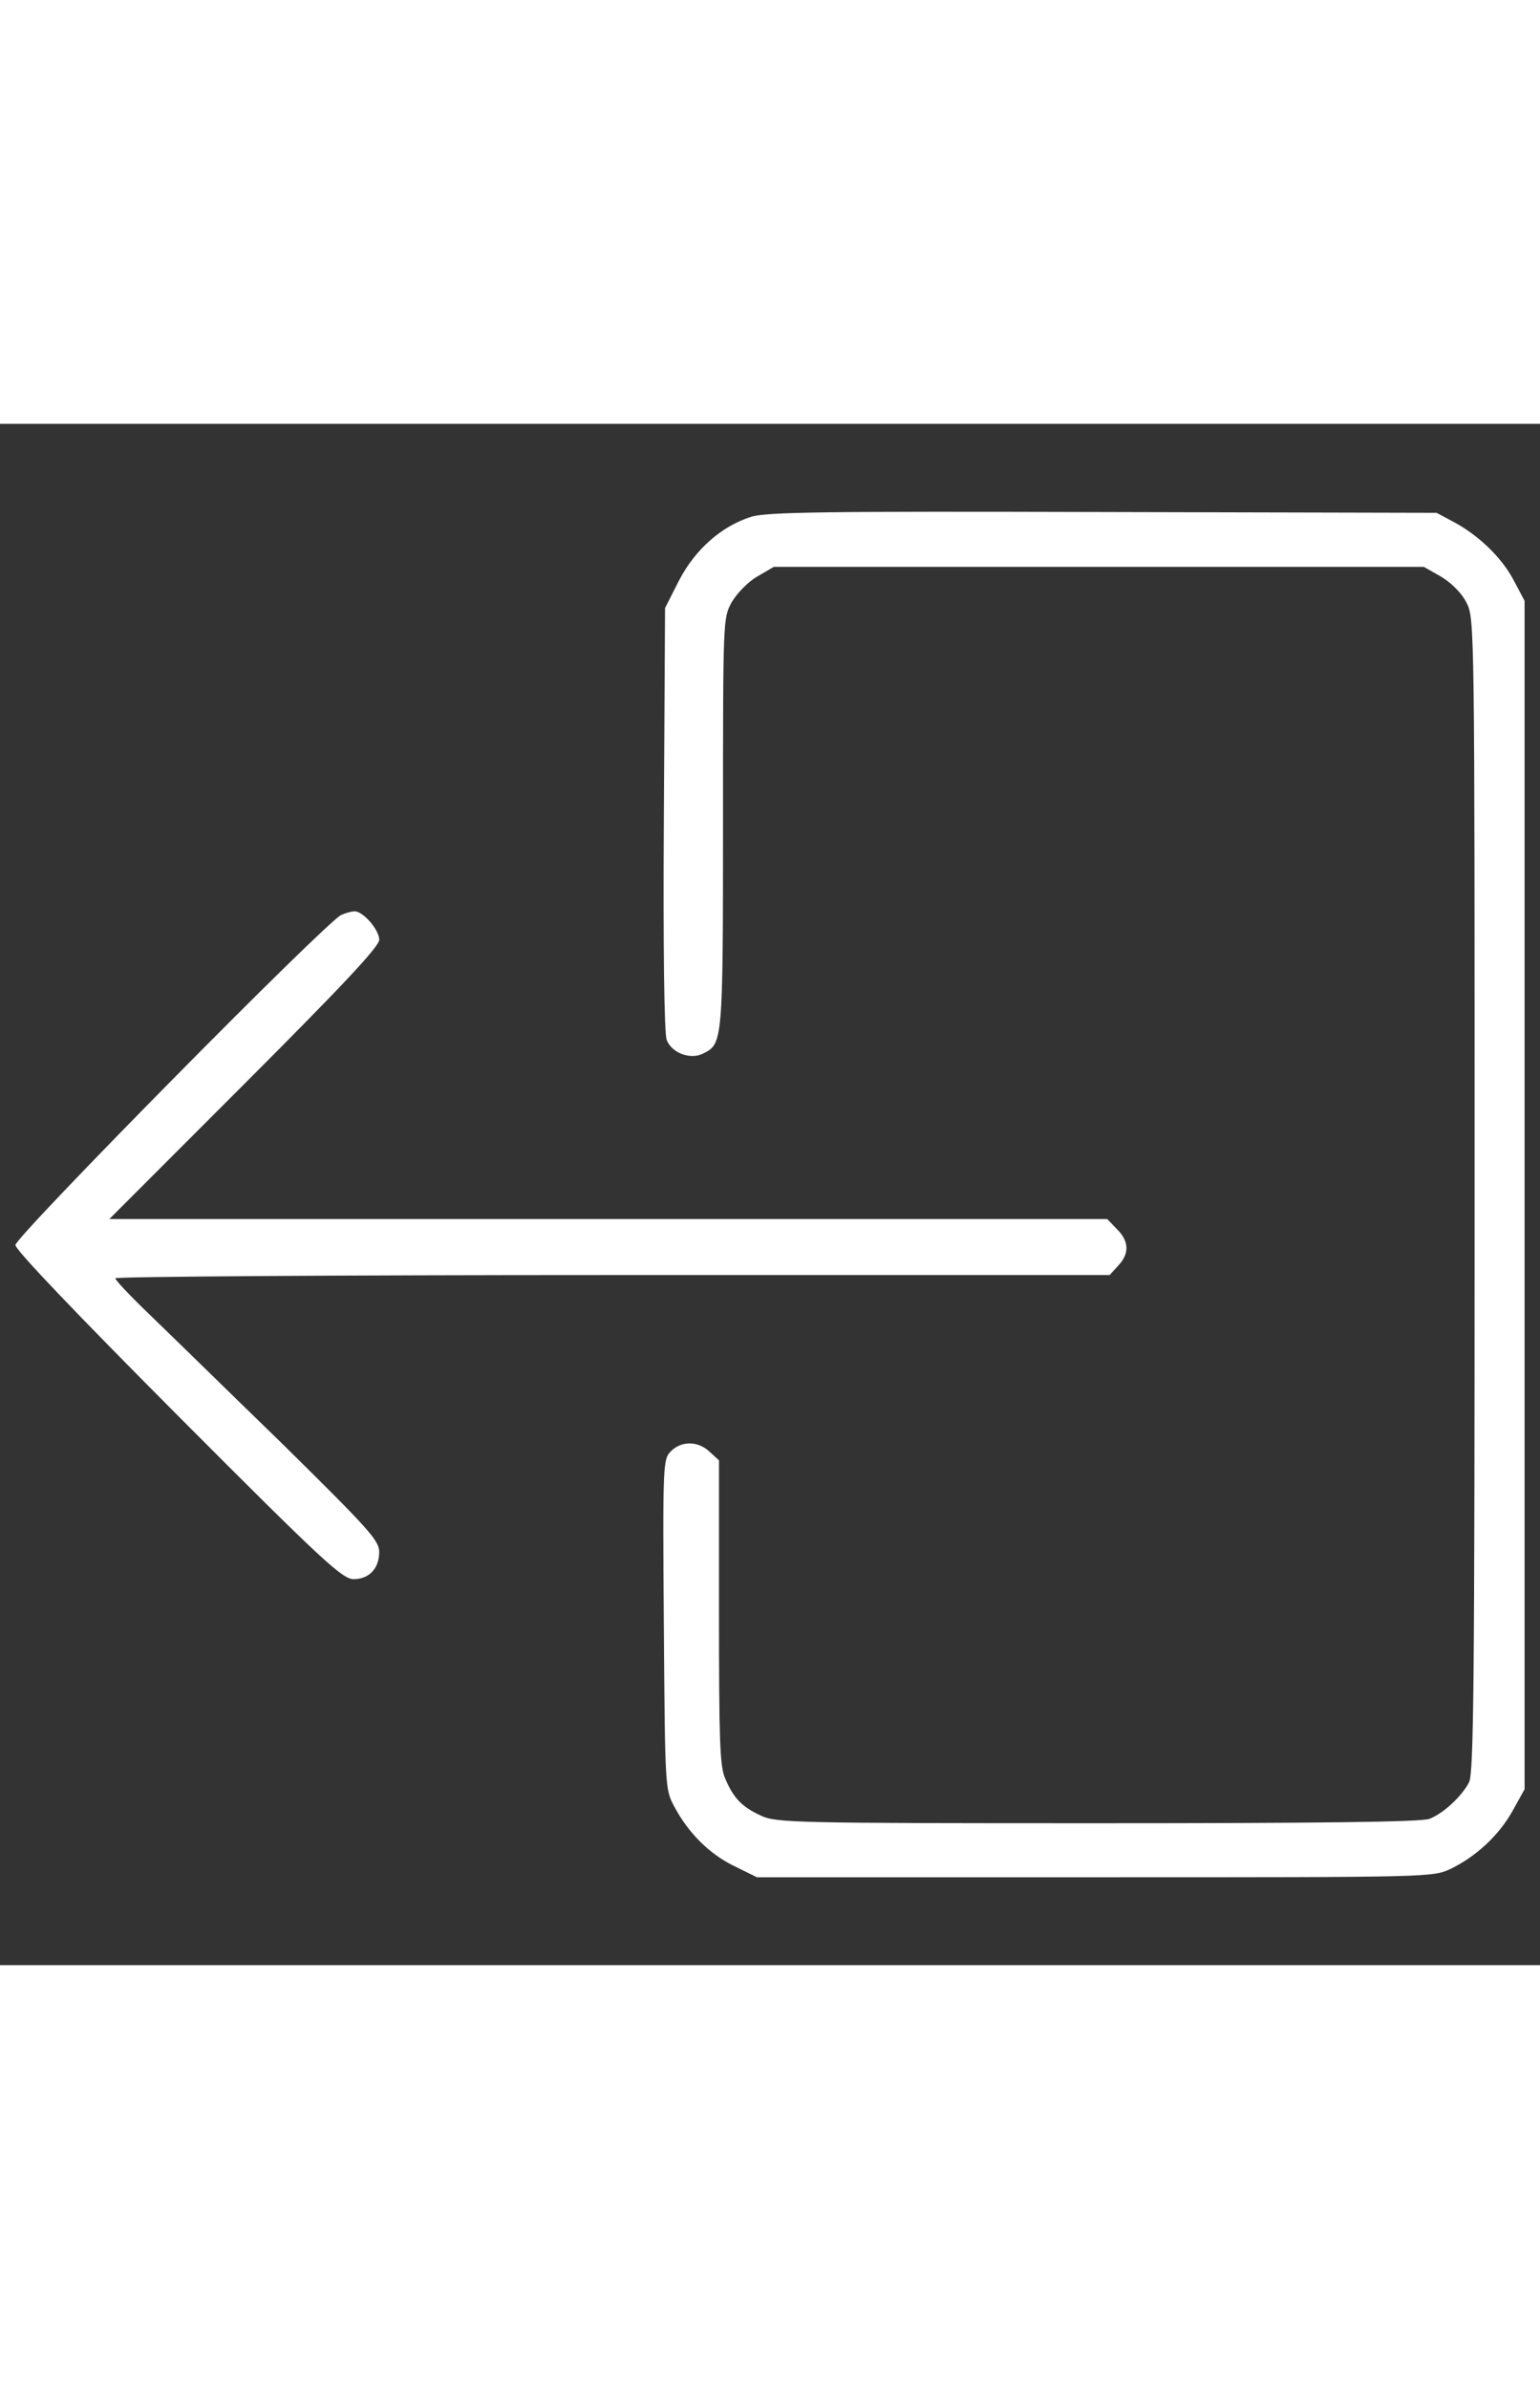 <svg xmlns="http://www.w3.org/2000/svg" fill = "#fff" width="20px" height="31px" viewBox="0 0 1000 1000" enable-background="new 0 0 1000 1000">
    <rect x="0" y="0" width="1000" height="1000" fill="#333333" stroke="none"/>
    <path d="M487.67 60.32c-19.47 6.23-36.34 21.29-46.73 41.28l-9.09 17.91-.78 136.81c-.52 83.85.26 139.15 1.82 143.3 3.12 8.57 15.58 13.24 23.88 8.83 12.46-6.23 12.72-7.27 12.72-149.27 0-133.18 0-133.18 5.71-143.56 3.37-5.71 10.64-13.24 16.61-16.61l10.64-6.23h422.12l11.42 6.49c6.75 4.15 13.24 10.64 16.35 16.87 5.19 10.12 5.19 15.32 5.19 384.21 0 316.98-.52 375.13-3.64 381.1-4.93 9.35-16.87 20.25-25.7 23.63-4.93 2.08-74.51 2.85-215.47 2.85-196.52 0-208.72-.26-218.59-4.93-12.46-5.71-17.91-11.42-23.36-24.4-3.37-7.79-3.89-25.18-3.89-107.73v-98.39l-5.97-5.45c-7.53-7.27-18.43-7.27-25.18-.52-5.19 5.19-5.45 7.53-4.67 112.41.78 105.92.78 106.96 6.75 118.12 9.09 17.14 22.85 30.89 38.94 38.68l14.8 7.27h219.36c218.32 0 219.36 0 231.05-5.45 16.62-8.05 31.41-21.81 40.24-37.64l7.79-14.02v-771.04l-7.01-13.24c-7.79-14.8-22.59-29.08-38.94-37.9l-11.16-5.97-216.77-.52c-181.19-.52-218.58 0-228.44 3.11zM221.58 318.63c-9.35 3.89-211.58 208.72-211.58 214.17 0 3.12 39.2 44.13 105.66 110.85 93.98 94.24 106.7 105.92 113.97 105.92 10.12 0 16.61-7.01 16.61-17.65 0-7.53-7.01-15.06-62.82-70.09-34.79-33.75-73.21-71.39-85.67-83.33-12.73-12.21-22.85-22.86-22.85-24.16 0-1.04 145.12-2.08 322.69-2.08h322.95l5.45-5.97c7.53-7.79 7.27-16.1-.78-23.88l-6.23-6.49h-647.97l87.75-87.75c63.86-63.86 87.49-89.04 87.49-93.46 0-6.49-10.64-18.69-16.1-18.43-1.82.01-5.72 1.05-8.57 2.35z"/>
</svg>